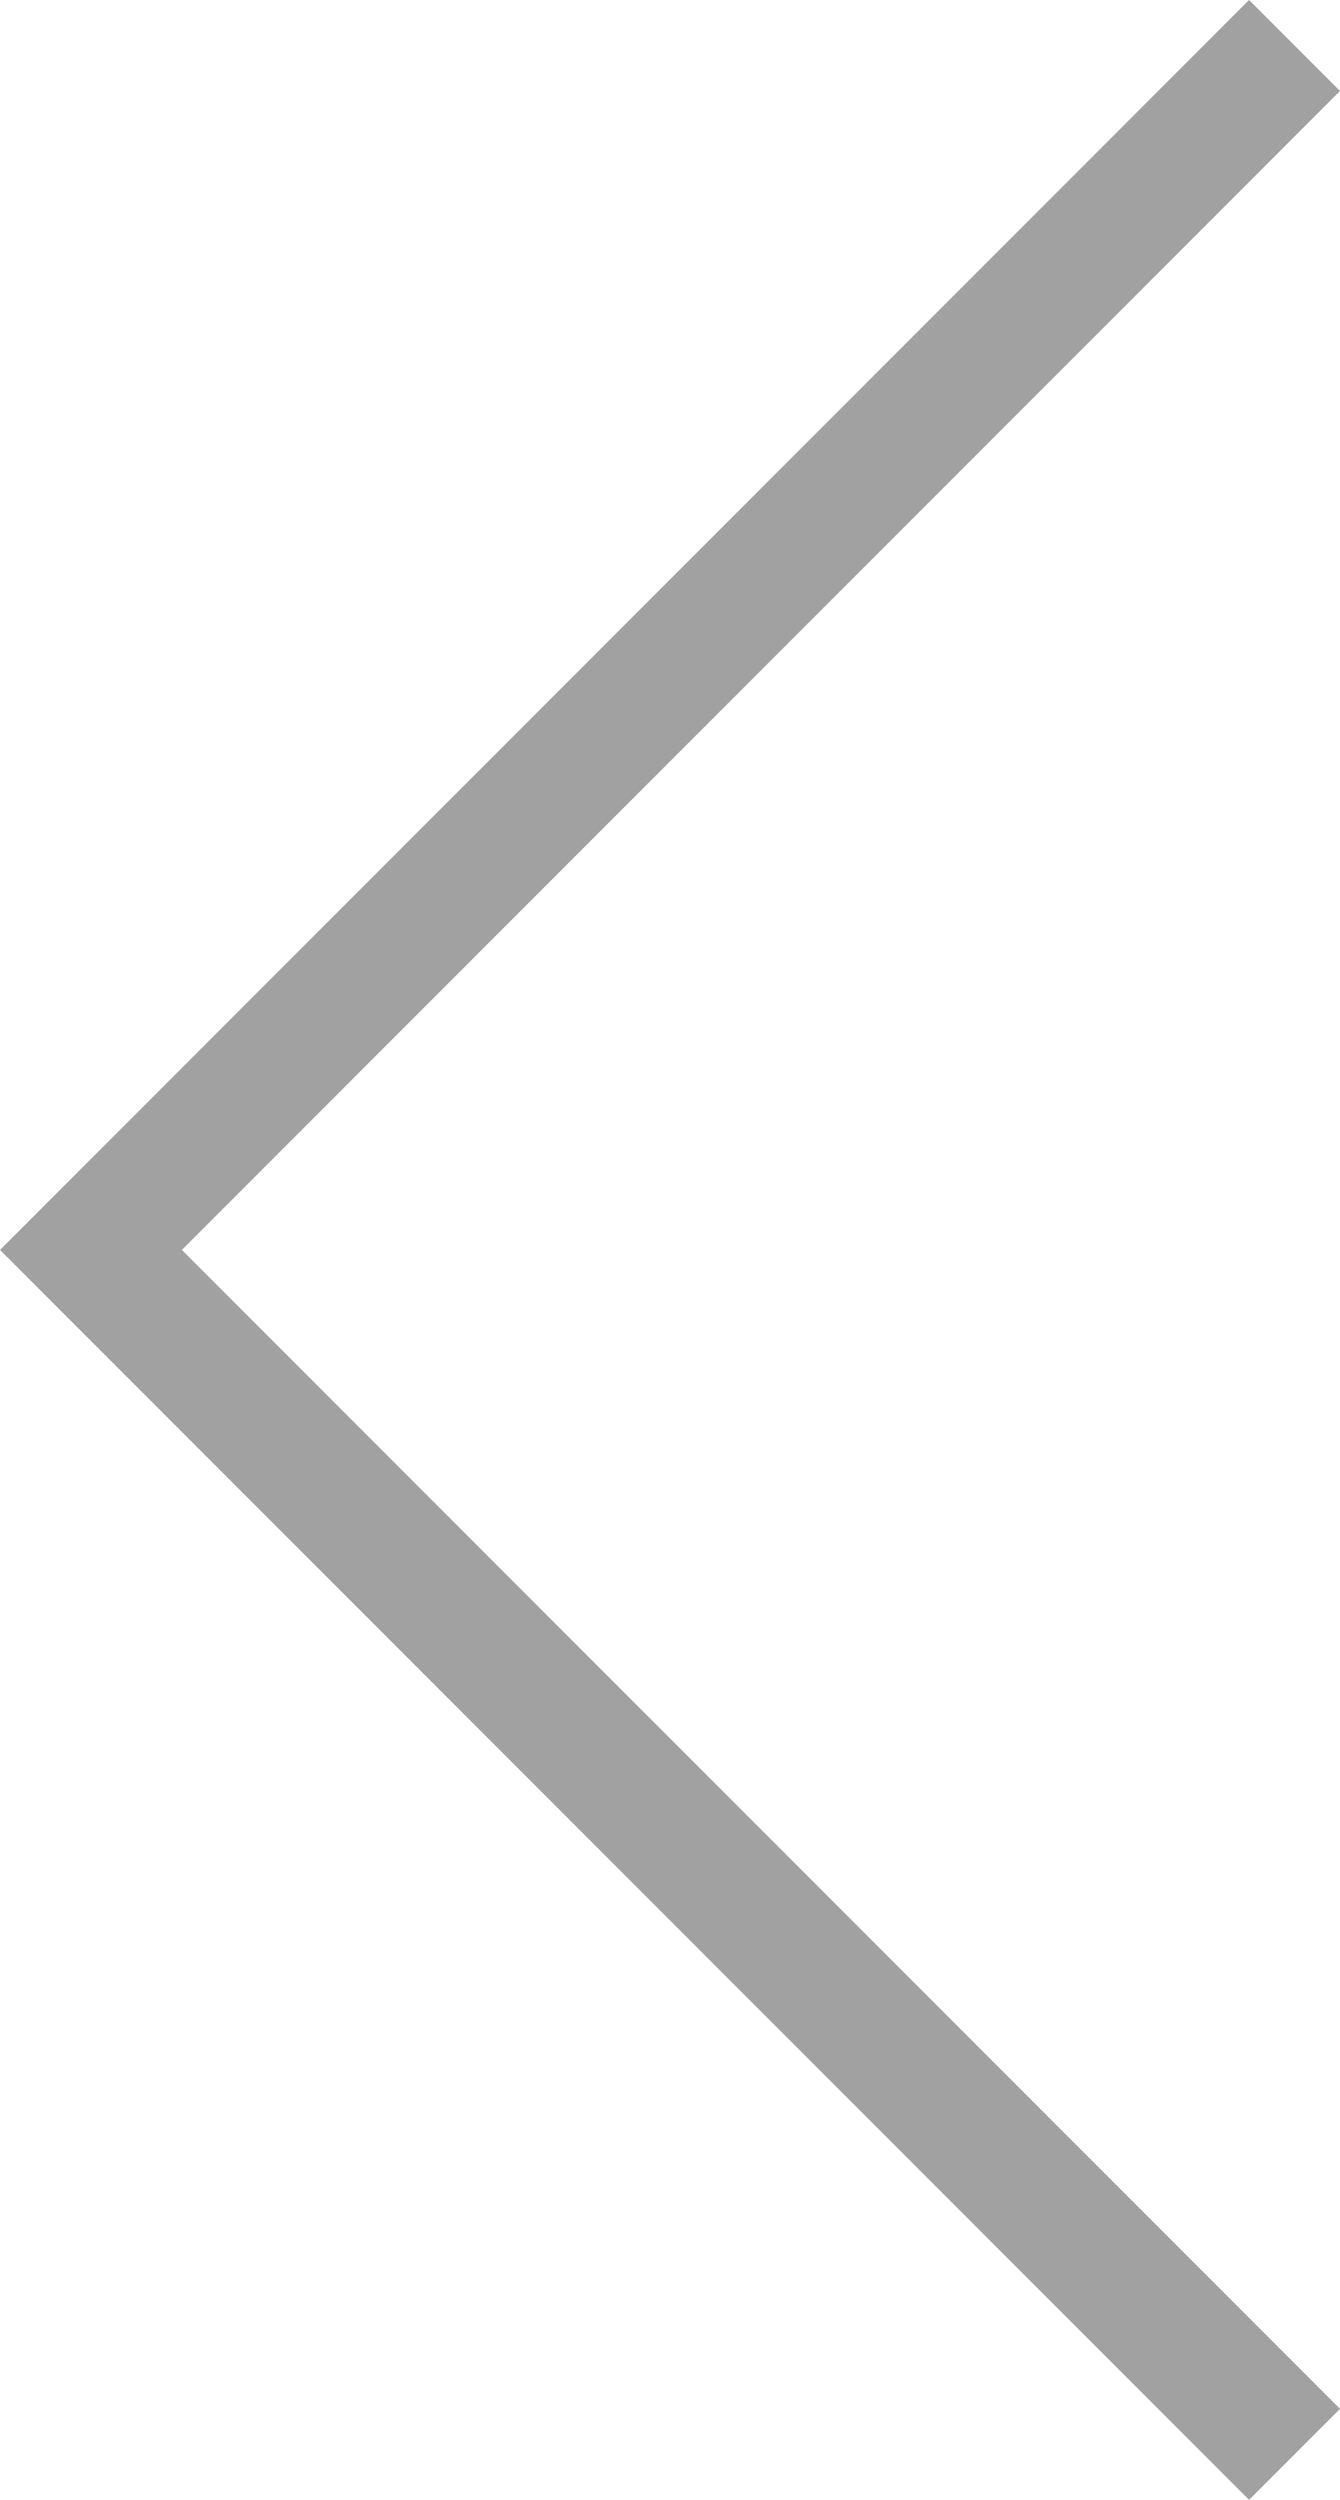 <svg xmlns="http://www.w3.org/2000/svg" width="26.82" height="50" viewBox="0 0 26.82 50"><title>arrow-left</title><path d="M25,0l1.82,1.82L3.64,25,26.82,48.18,25,50,0,25Z" transform="translate(0 0)" style="fill:#a1a1a1"/></svg>